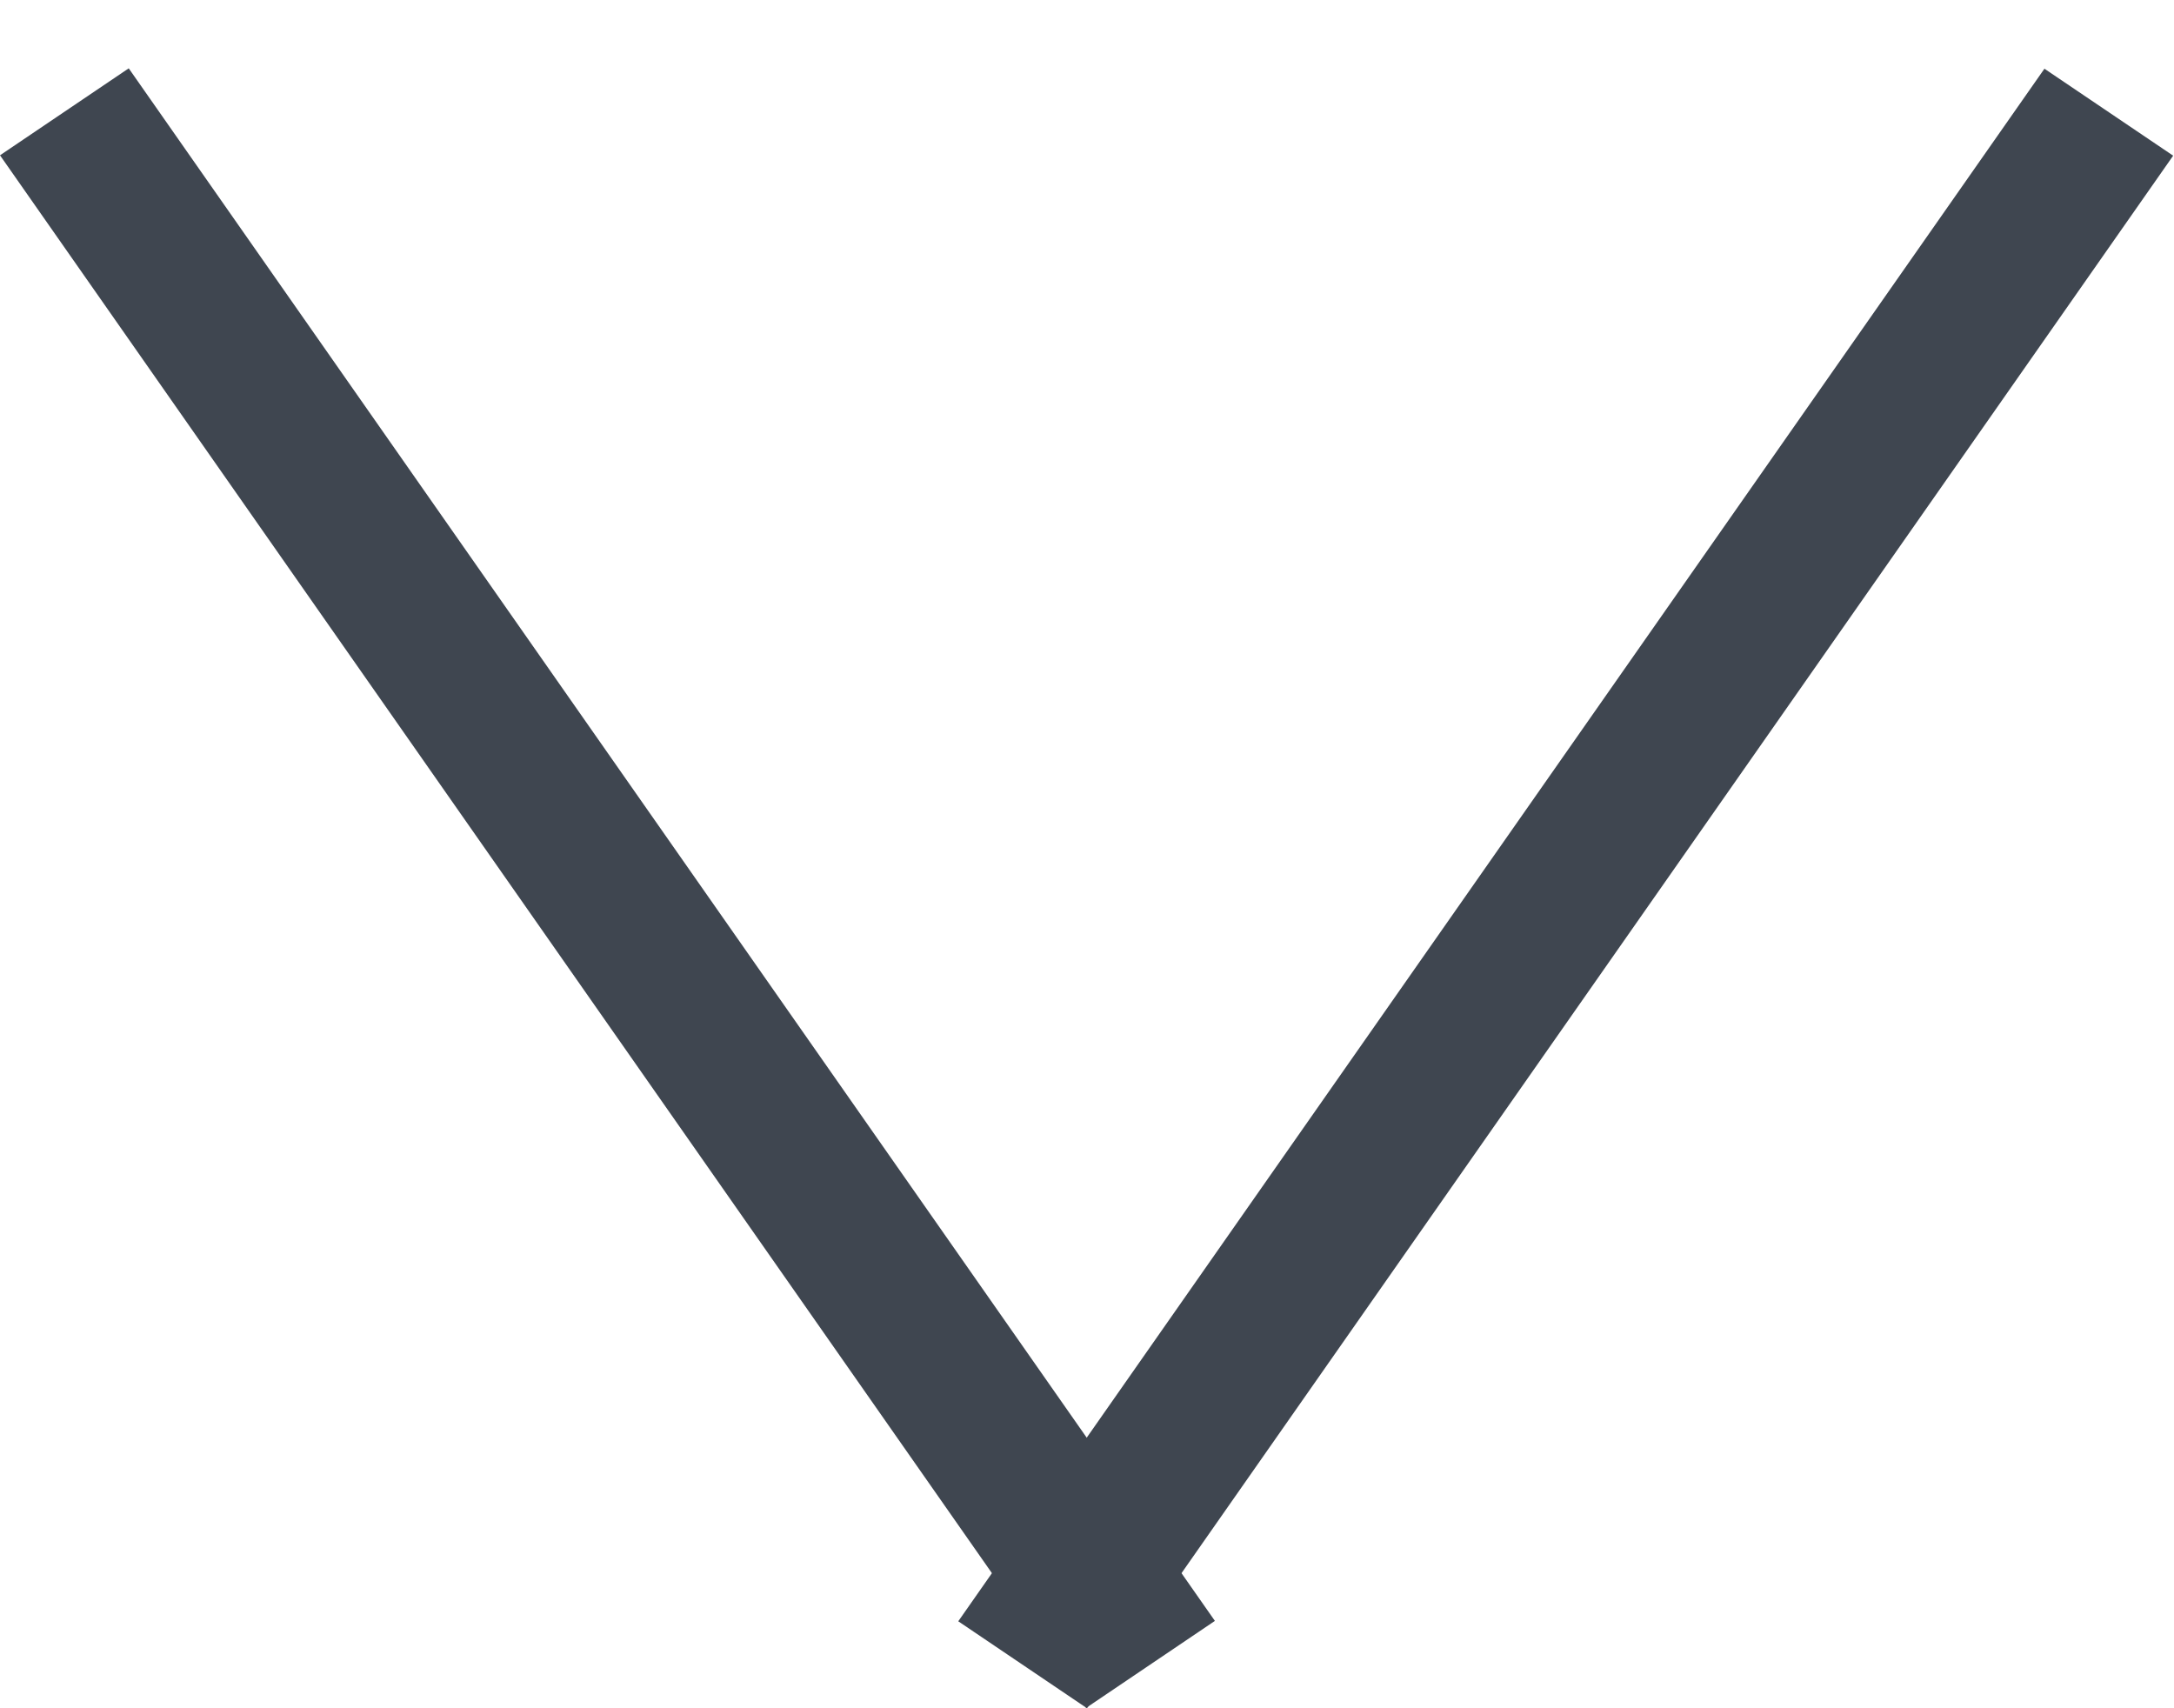 <svg width="14" height="11" viewBox="0 0 14 11" fill="none" xmlns="http://www.w3.org/2000/svg">
<line y1="-0.5" x2="12.207" y2="-0.5" transform="matrix(0.573 0.819 -0.829 0.56 0 1)" stroke="#3F4650"/>
<line y1="-0.5" x2="12.207" y2="-0.5" transform="matrix(0.573 -0.819 0.829 0.56 7 11)" stroke="#3F4650"/>
</svg>
